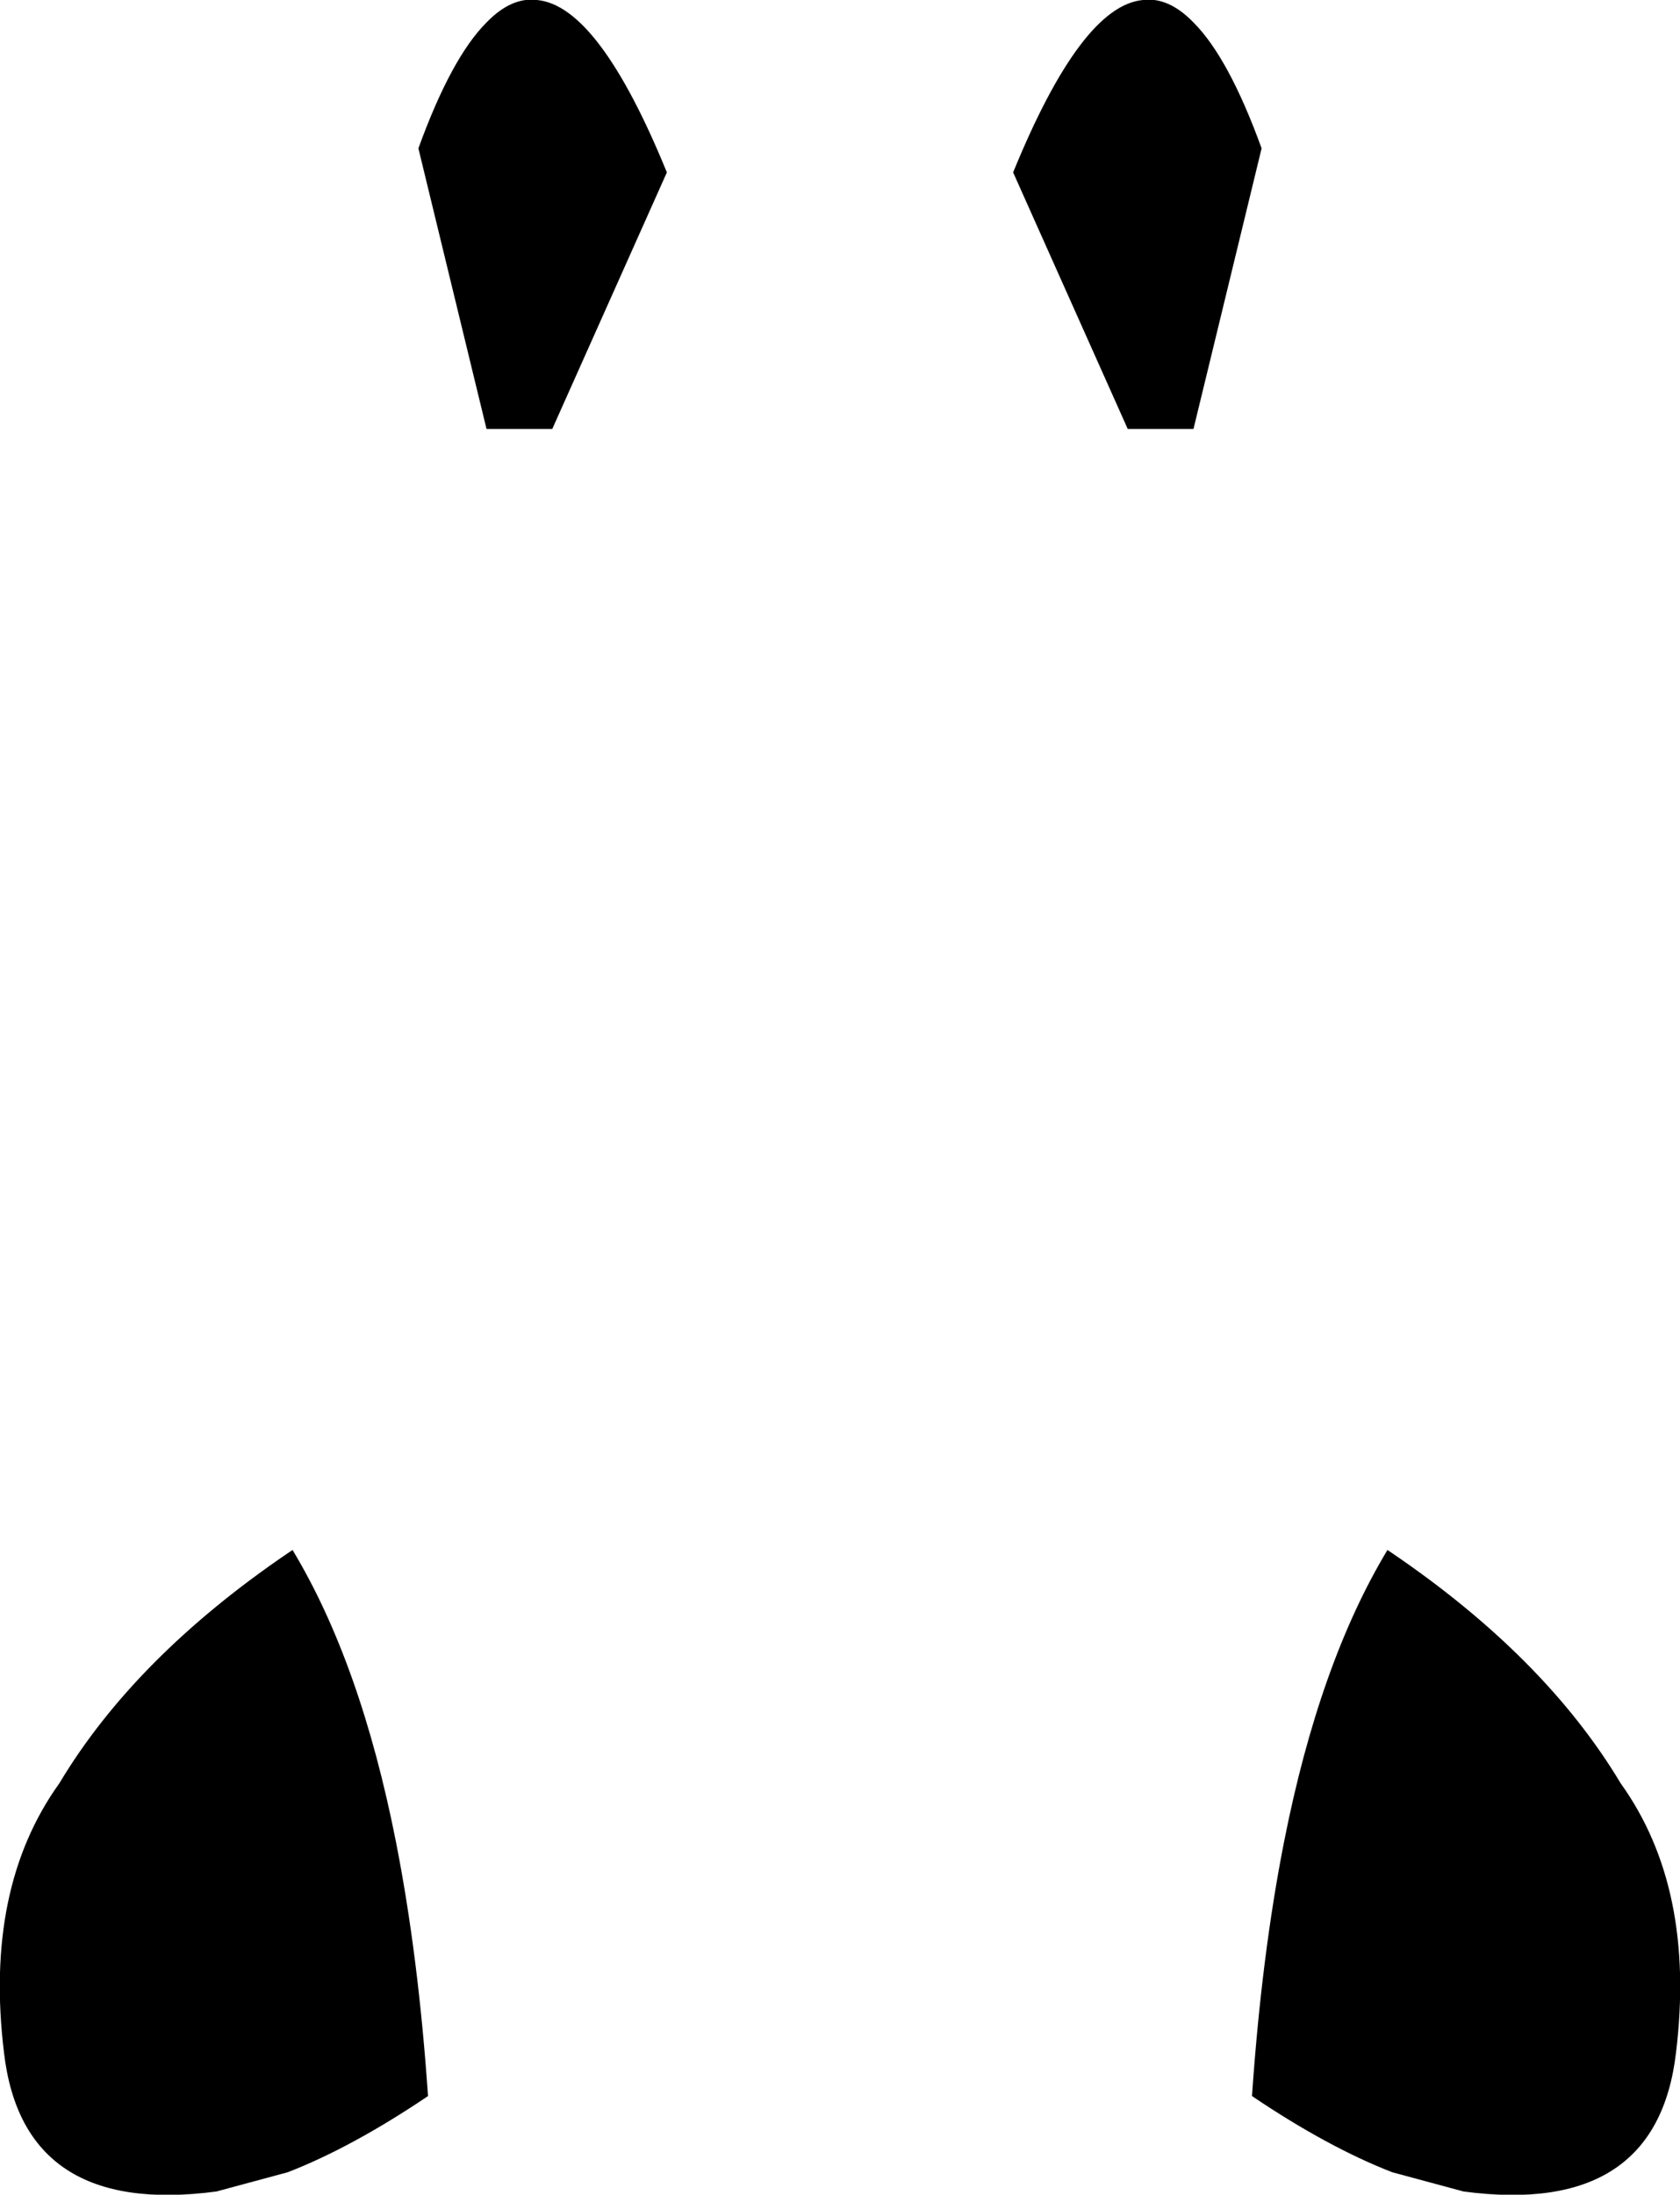<?xml version="1.0" encoding="UTF-8" standalone="no"?>
<svg xmlns:xlink="http://www.w3.org/1999/xlink" height="136.85px" width="104.8px" xmlns="http://www.w3.org/2000/svg">
  <g transform="matrix(1.0, 0.0, 0.0, 1.0, -347.45, -420.5)">
    <path d="M410.65 431.25 Q414.9 420.85 418.75 420.5 420.35 420.3 421.9 421.9 424.1 424.1 426.15 429.75 L421.9 447.25 417.8 447.25 410.65 431.25 M389.05 431.25 L381.9 447.25 377.8 447.25 373.55 429.75 Q375.6 424.1 377.8 421.9 379.35 420.3 380.95 420.5 384.8 420.85 389.05 431.25 M365.4 517.35 L365.7 517.15 Q369.95 524.2 372.15 535.35 373.55 542.45 374.15 551.2 369.4 554.4 365.4 555.95 L360.95 557.15 Q348.9 558.75 347.7 548.5 346.45 538.25 351.15 531.7 355.85 523.85 365.4 517.35 M434.3 517.35 Q443.85 523.85 448.55 531.7 453.25 538.25 452.0 548.5 450.8 558.75 438.75 557.15 L434.3 555.95 Q430.3 554.4 425.55 551.2 426.15 542.45 427.55 535.35 429.75 524.2 434.0 517.15 L434.3 517.35" fill="#000000" fill-rule="evenodd" stroke="none"/>
  </g>
</svg>
